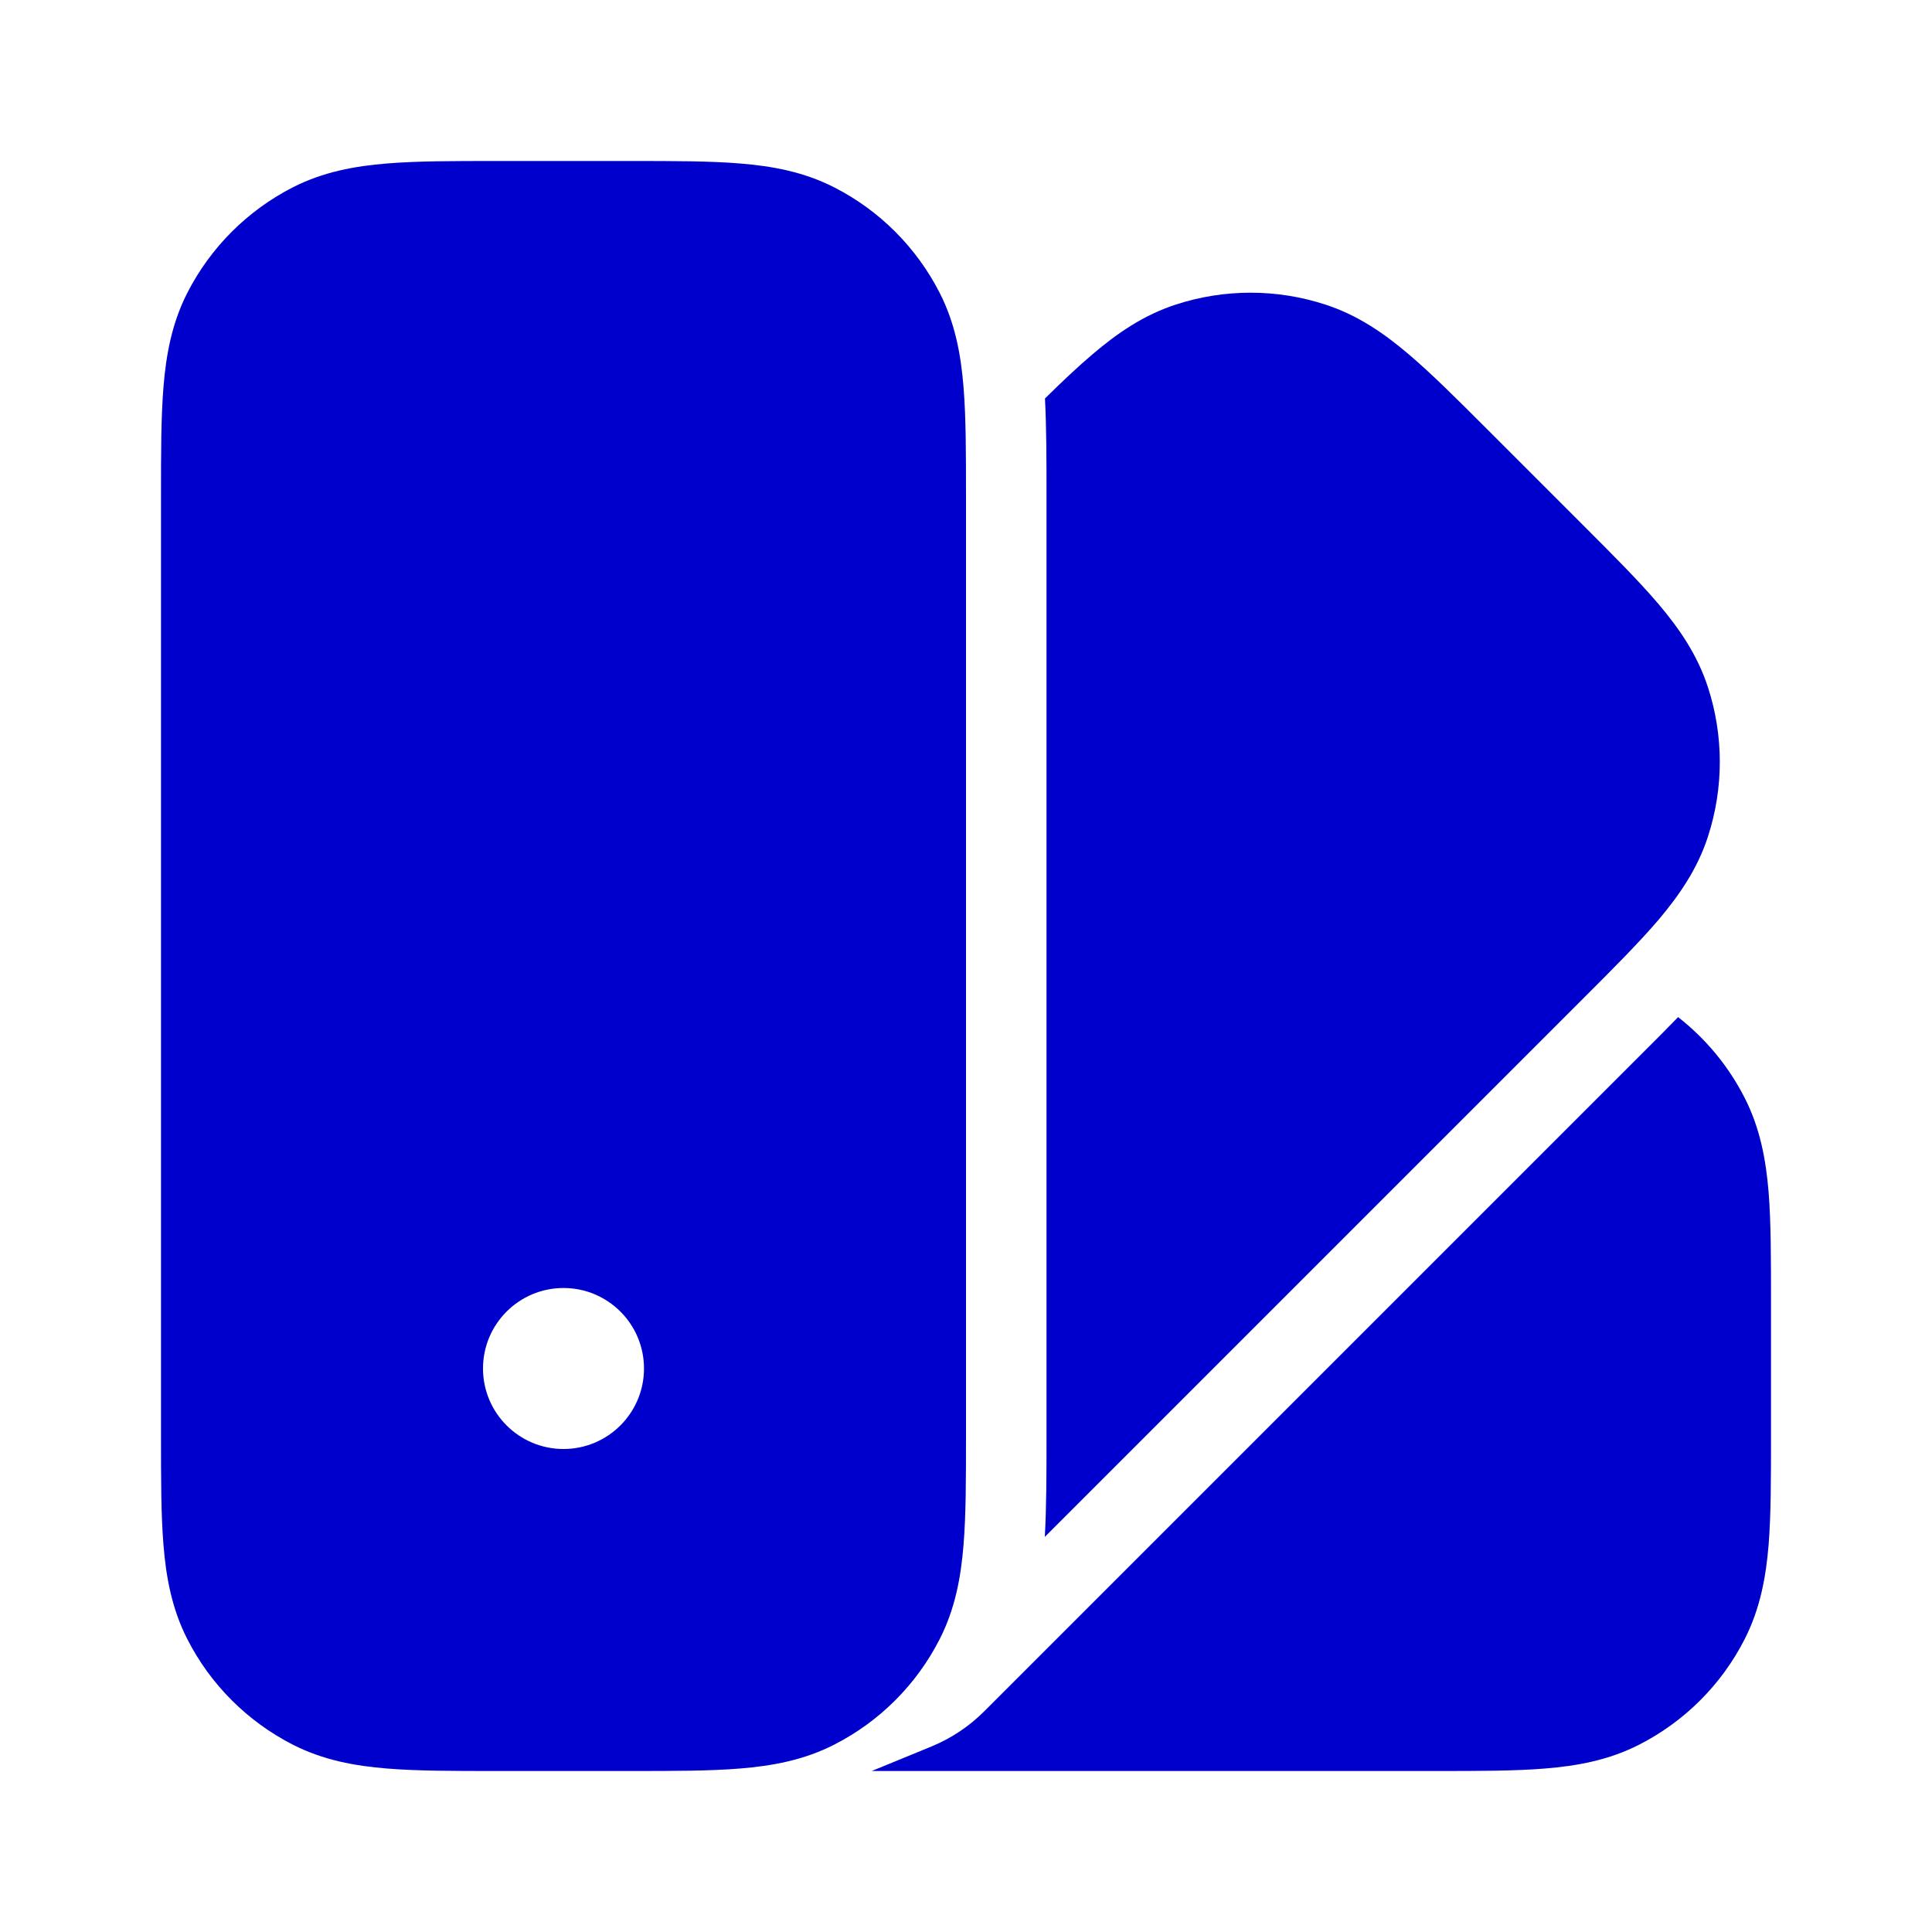 <svg width="24" height="24" viewBox="0 0 24 24" fill="none" xmlns="http://www.w3.org/2000/svg">
<path fill-rule="evenodd" clip-rule="evenodd" d="M7.839 2H6.161C5.634 2 5.18 2 4.805 2.031C4.41 2.063 4.016 2.134 3.638 2.327C3.074 2.615 2.615 3.074 2.327 3.638C2.134 4.016 2.063 4.41 2.031 4.805C2 5.18 2 5.634 2 6.161V17.838C2 18.366 2 18.82 2.031 19.195C2.063 19.59 2.134 19.984 2.327 20.362C2.615 20.927 3.074 21.385 3.638 21.673C4.016 21.866 4.41 21.937 4.805 21.969C5.18 22 5.634 22 6.161 22H7.839C8.366 22 8.82 22 9.195 21.969C9.59 21.937 9.984 21.866 10.362 21.673C10.927 21.385 11.385 20.927 11.673 20.362C11.866 19.984 11.937 19.59 11.969 19.195C12 18.82 12 18.366 12 17.839V6.161C12 5.634 12 5.18 11.969 4.805C11.937 4.41 11.866 4.016 11.673 3.638C11.385 3.074 10.927 2.615 10.362 2.327C9.984 2.134 9.59 2.063 9.195 2.031C8.82 2 8.366 2 7.839 2ZM7 18C7.552 18 8 17.552 8 17C8 16.448 7.552 16 7 16C6.448 16 6 16.448 6 17C6 17.552 6.448 18 7 18Z" fill="#0000CC"/>
<path d="M12.979 19.092L19.664 12.407C20.037 12.034 20.358 11.713 20.602 11.427C20.858 11.124 21.086 10.796 21.217 10.392C21.413 9.789 21.413 9.14 21.217 8.538C21.086 8.134 20.858 7.805 20.602 7.503C20.358 7.216 20.037 6.895 19.664 6.522L18.478 5.336C18.105 4.963 17.784 4.642 17.497 4.399C17.195 4.142 16.866 3.914 16.462 3.783C15.86 3.587 15.211 3.587 14.608 3.783C14.204 3.914 13.876 4.142 13.574 4.399C13.392 4.553 13.195 4.739 12.981 4.95C13 5.312 13 5.717 13 6.131V17.869C13 18.299 13 18.72 12.979 19.092Z" fill="#0000CC"/>
<path d="M11.572 21.695L10.829 22H17.839C18.366 22 18.82 22 19.195 21.969C19.59 21.937 19.984 21.866 20.362 21.673C20.927 21.385 21.386 20.926 21.673 20.362C21.866 19.983 21.937 19.59 21.97 19.195C22 18.82 22 18.366 22 17.838V16.161C22 15.634 22 15.18 21.97 14.805C21.937 14.41 21.866 14.016 21.673 13.638C21.473 13.245 21.19 12.904 20.846 12.635C20.701 12.785 20.548 12.938 20.393 13.092L12.226 21.259C12.039 21.446 11.817 21.594 11.572 21.695Z" fill="#0000CC"/>
</svg>
